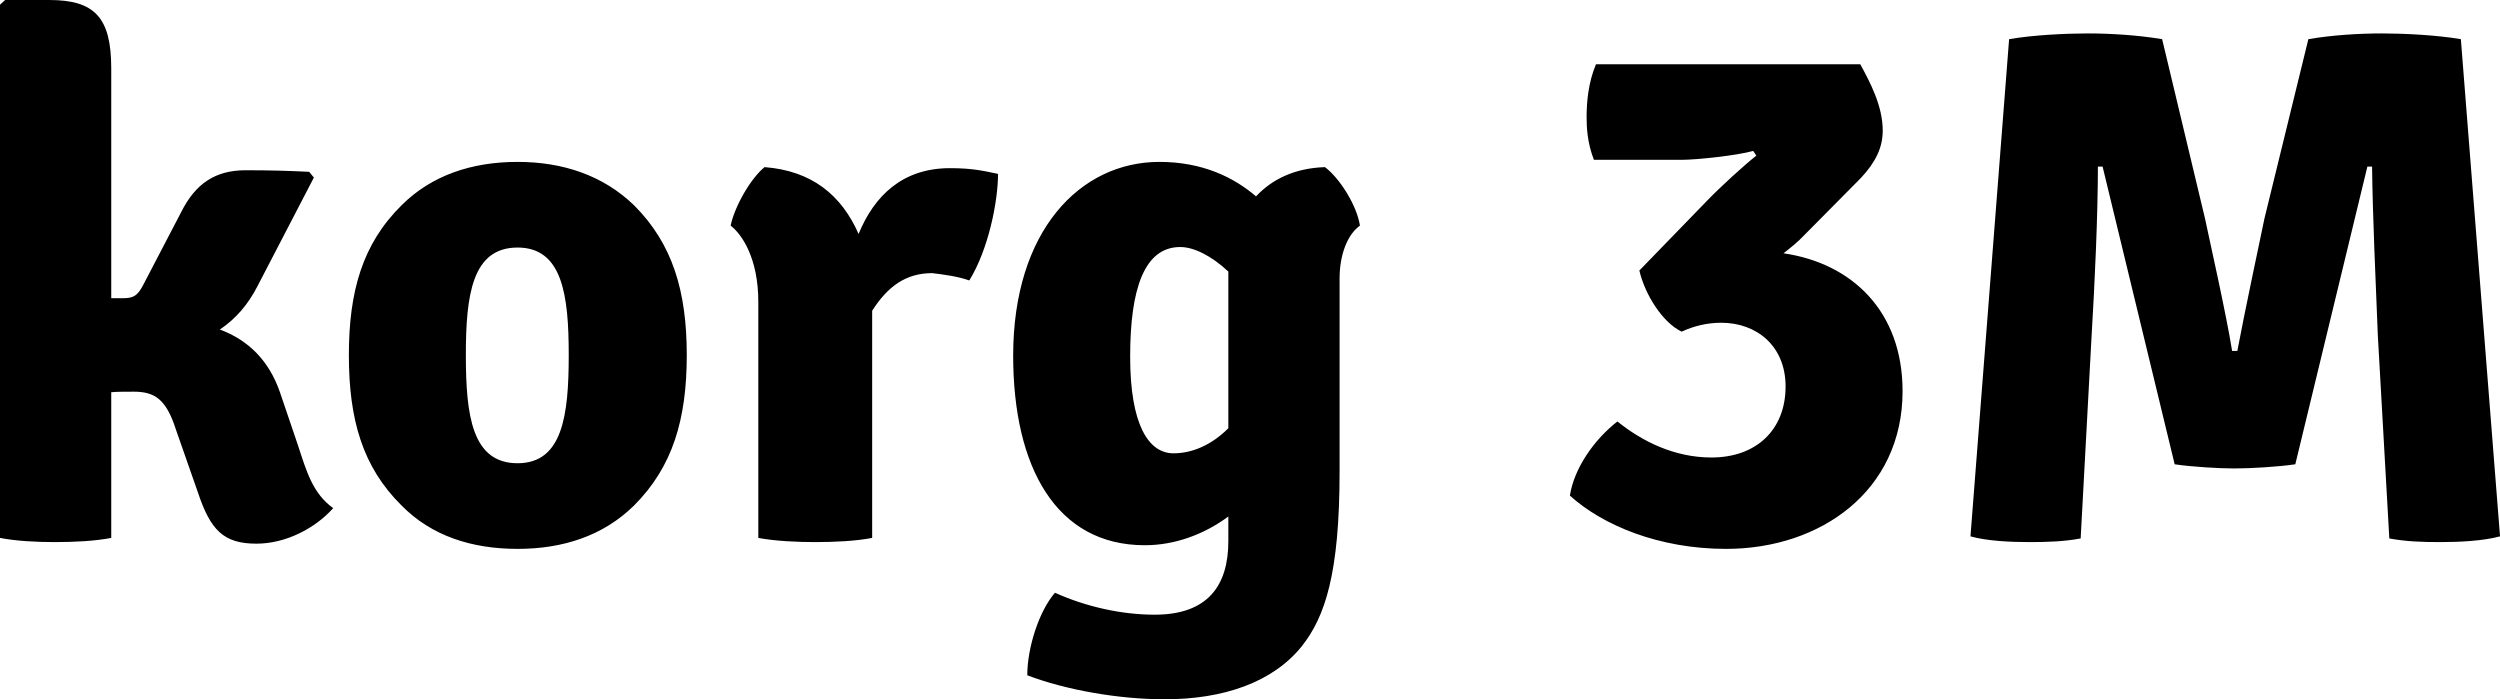 <svg data-v-423bf9ae="" xmlns="http://www.w3.org/2000/svg" viewBox="0 0 214.503 60" class="font"><!----><!----><!----><g data-v-423bf9ae="" id="210676f5-5e93-4bfd-8e25-fe596e67cb37" fill="black" transform="matrix(4.481,0,0,4.481,-3.764,-12.816)"><path d="M6.20 10.37C5.99 9.76 5.59 9.37 5.05 9.17C5.36 8.96 5.59 8.69 5.77 8.34L6.85 6.26L6.76 6.15C6.36 6.13 6.01 6.12 5.54 6.12C4.96 6.12 4.58 6.38 4.31 6.92L3.58 8.32C3.47 8.53 3.39 8.57 3.19 8.57L2.97 8.57L2.97 4.17C2.97 3.19 2.65 2.86 1.78 2.86L0.94 2.86L0.84 2.95L0.84 13.16C1.15 13.22 1.53 13.24 1.89 13.24C2.27 13.24 2.66 13.22 2.97 13.16L2.97 10.37C3.09 10.36 3.23 10.36 3.40 10.36C3.79 10.36 4.02 10.49 4.21 11.09L4.63 12.29C4.87 13.01 5.12 13.27 5.75 13.27C6.31 13.27 6.87 12.98 7.22 12.59C6.83 12.31 6.71 11.89 6.55 11.40ZM13.99 9.66C13.99 8.44 13.72 7.53 12.98 6.79C12.39 6.22 11.62 5.96 10.75 5.96C9.87 5.96 9.10 6.22 8.53 6.79C7.78 7.53 7.52 8.44 7.52 9.66C7.52 10.89 7.78 11.80 8.53 12.54C9.10 13.12 9.87 13.37 10.75 13.37C11.62 13.37 12.39 13.12 12.98 12.54C13.72 11.80 13.99 10.89 13.99 9.66ZM9.76 9.66C9.76 8.51 9.88 7.60 10.75 7.60C11.61 7.60 11.73 8.51 11.73 9.66C11.73 10.82 11.61 11.73 10.75 11.73C9.88 11.73 9.76 10.82 9.76 9.66ZM14.83 7.18C15.05 7.35 15.36 7.81 15.36 8.64L15.36 13.16C15.68 13.22 16.09 13.24 16.45 13.24C16.83 13.24 17.23 13.22 17.54 13.16L17.54 8.81C17.84 8.34 18.19 8.09 18.69 8.09C18.93 8.12 19.17 8.15 19.40 8.23C19.77 7.63 19.95 6.71 19.95 6.19C19.67 6.13 19.45 6.08 19.03 6.08C18.12 6.08 17.58 6.61 17.28 7.34C16.95 6.59 16.38 6.13 15.48 6.06C15.22 6.27 14.91 6.80 14.83 7.18ZM20.24 9.67C20.24 11.80 21.06 13.30 22.76 13.30C23.34 13.30 23.90 13.09 24.36 12.75L24.36 13.22C24.36 14.07 23.97 14.63 22.95 14.63C22.32 14.63 21.64 14.48 21.04 14.21C20.73 14.57 20.51 15.27 20.51 15.79C21.24 16.07 22.26 16.25 23.14 16.25C24.26 16.25 25.21 15.93 25.77 15.23C26.21 14.67 26.49 13.85 26.49 11.89L26.49 8.19C26.49 7.74 26.64 7.35 26.88 7.18C26.82 6.79 26.49 6.27 26.21 6.06C25.63 6.08 25.20 6.29 24.89 6.62C24.47 6.26 23.87 5.96 23.04 5.96C21.52 5.96 20.24 7.28 20.24 9.67ZM24.36 8.16L24.36 11.06C24.04 11.38 23.67 11.54 23.31 11.54C22.83 11.54 22.48 10.99 22.48 9.69C22.48 8.39 22.75 7.59 23.44 7.59C23.70 7.59 24.04 7.76 24.36 8.06ZM36.47 6.27C36.76 5.96 36.89 5.68 36.89 5.36C36.89 4.89 36.65 4.44 36.46 4.09L31.40 4.09C31.25 4.44 31.22 4.83 31.22 5.10C31.22 5.28 31.23 5.59 31.36 5.92L33.05 5.92C33.32 5.92 34.09 5.84 34.41 5.75L34.47 5.84C34.24 6.02 33.78 6.44 33.52 6.71L32.23 8.04C32.34 8.51 32.68 9.04 33.04 9.21C33.28 9.10 33.53 9.04 33.80 9.04C34.47 9.04 35.03 9.48 35.03 10.26C35.03 11.09 34.47 11.62 33.61 11.62C32.90 11.62 32.28 11.31 31.81 10.93C31.36 11.28 30.98 11.83 30.90 12.35C31.53 12.92 32.61 13.37 33.89 13.37C35.70 13.37 37.27 12.26 37.27 10.35C37.27 8.82 36.30 7.90 34.99 7.71C35.13 7.60 35.27 7.49 35.39 7.36ZM38.57 13.13C38.89 13.22 39.34 13.24 39.70 13.24C40.04 13.24 40.36 13.23 40.68 13.17L40.89 9.28C40.95 8.29 41.01 6.97 41.01 6.05L41.10 6.05L42.48 11.75C42.81 11.80 43.34 11.83 43.62 11.83C43.93 11.83 44.45 11.80 44.79 11.75L46.17 6.05L46.26 6.05C46.27 6.97 46.33 8.29 46.37 9.28L46.59 13.17C46.91 13.23 47.22 13.24 47.56 13.24C47.92 13.24 48.38 13.22 48.71 13.13L47.96 3.61C47.49 3.53 46.86 3.50 46.45 3.50C46.03 3.50 45.50 3.53 45.04 3.61L44.20 7.04C44.13 7.38 43.81 8.88 43.68 9.58L43.58 9.58C43.47 8.88 43.13 7.38 43.06 7.04L42.24 3.61C41.76 3.53 41.23 3.50 40.82 3.50C40.40 3.50 39.77 3.53 39.31 3.61Z"></path></g><!----><!----></svg>